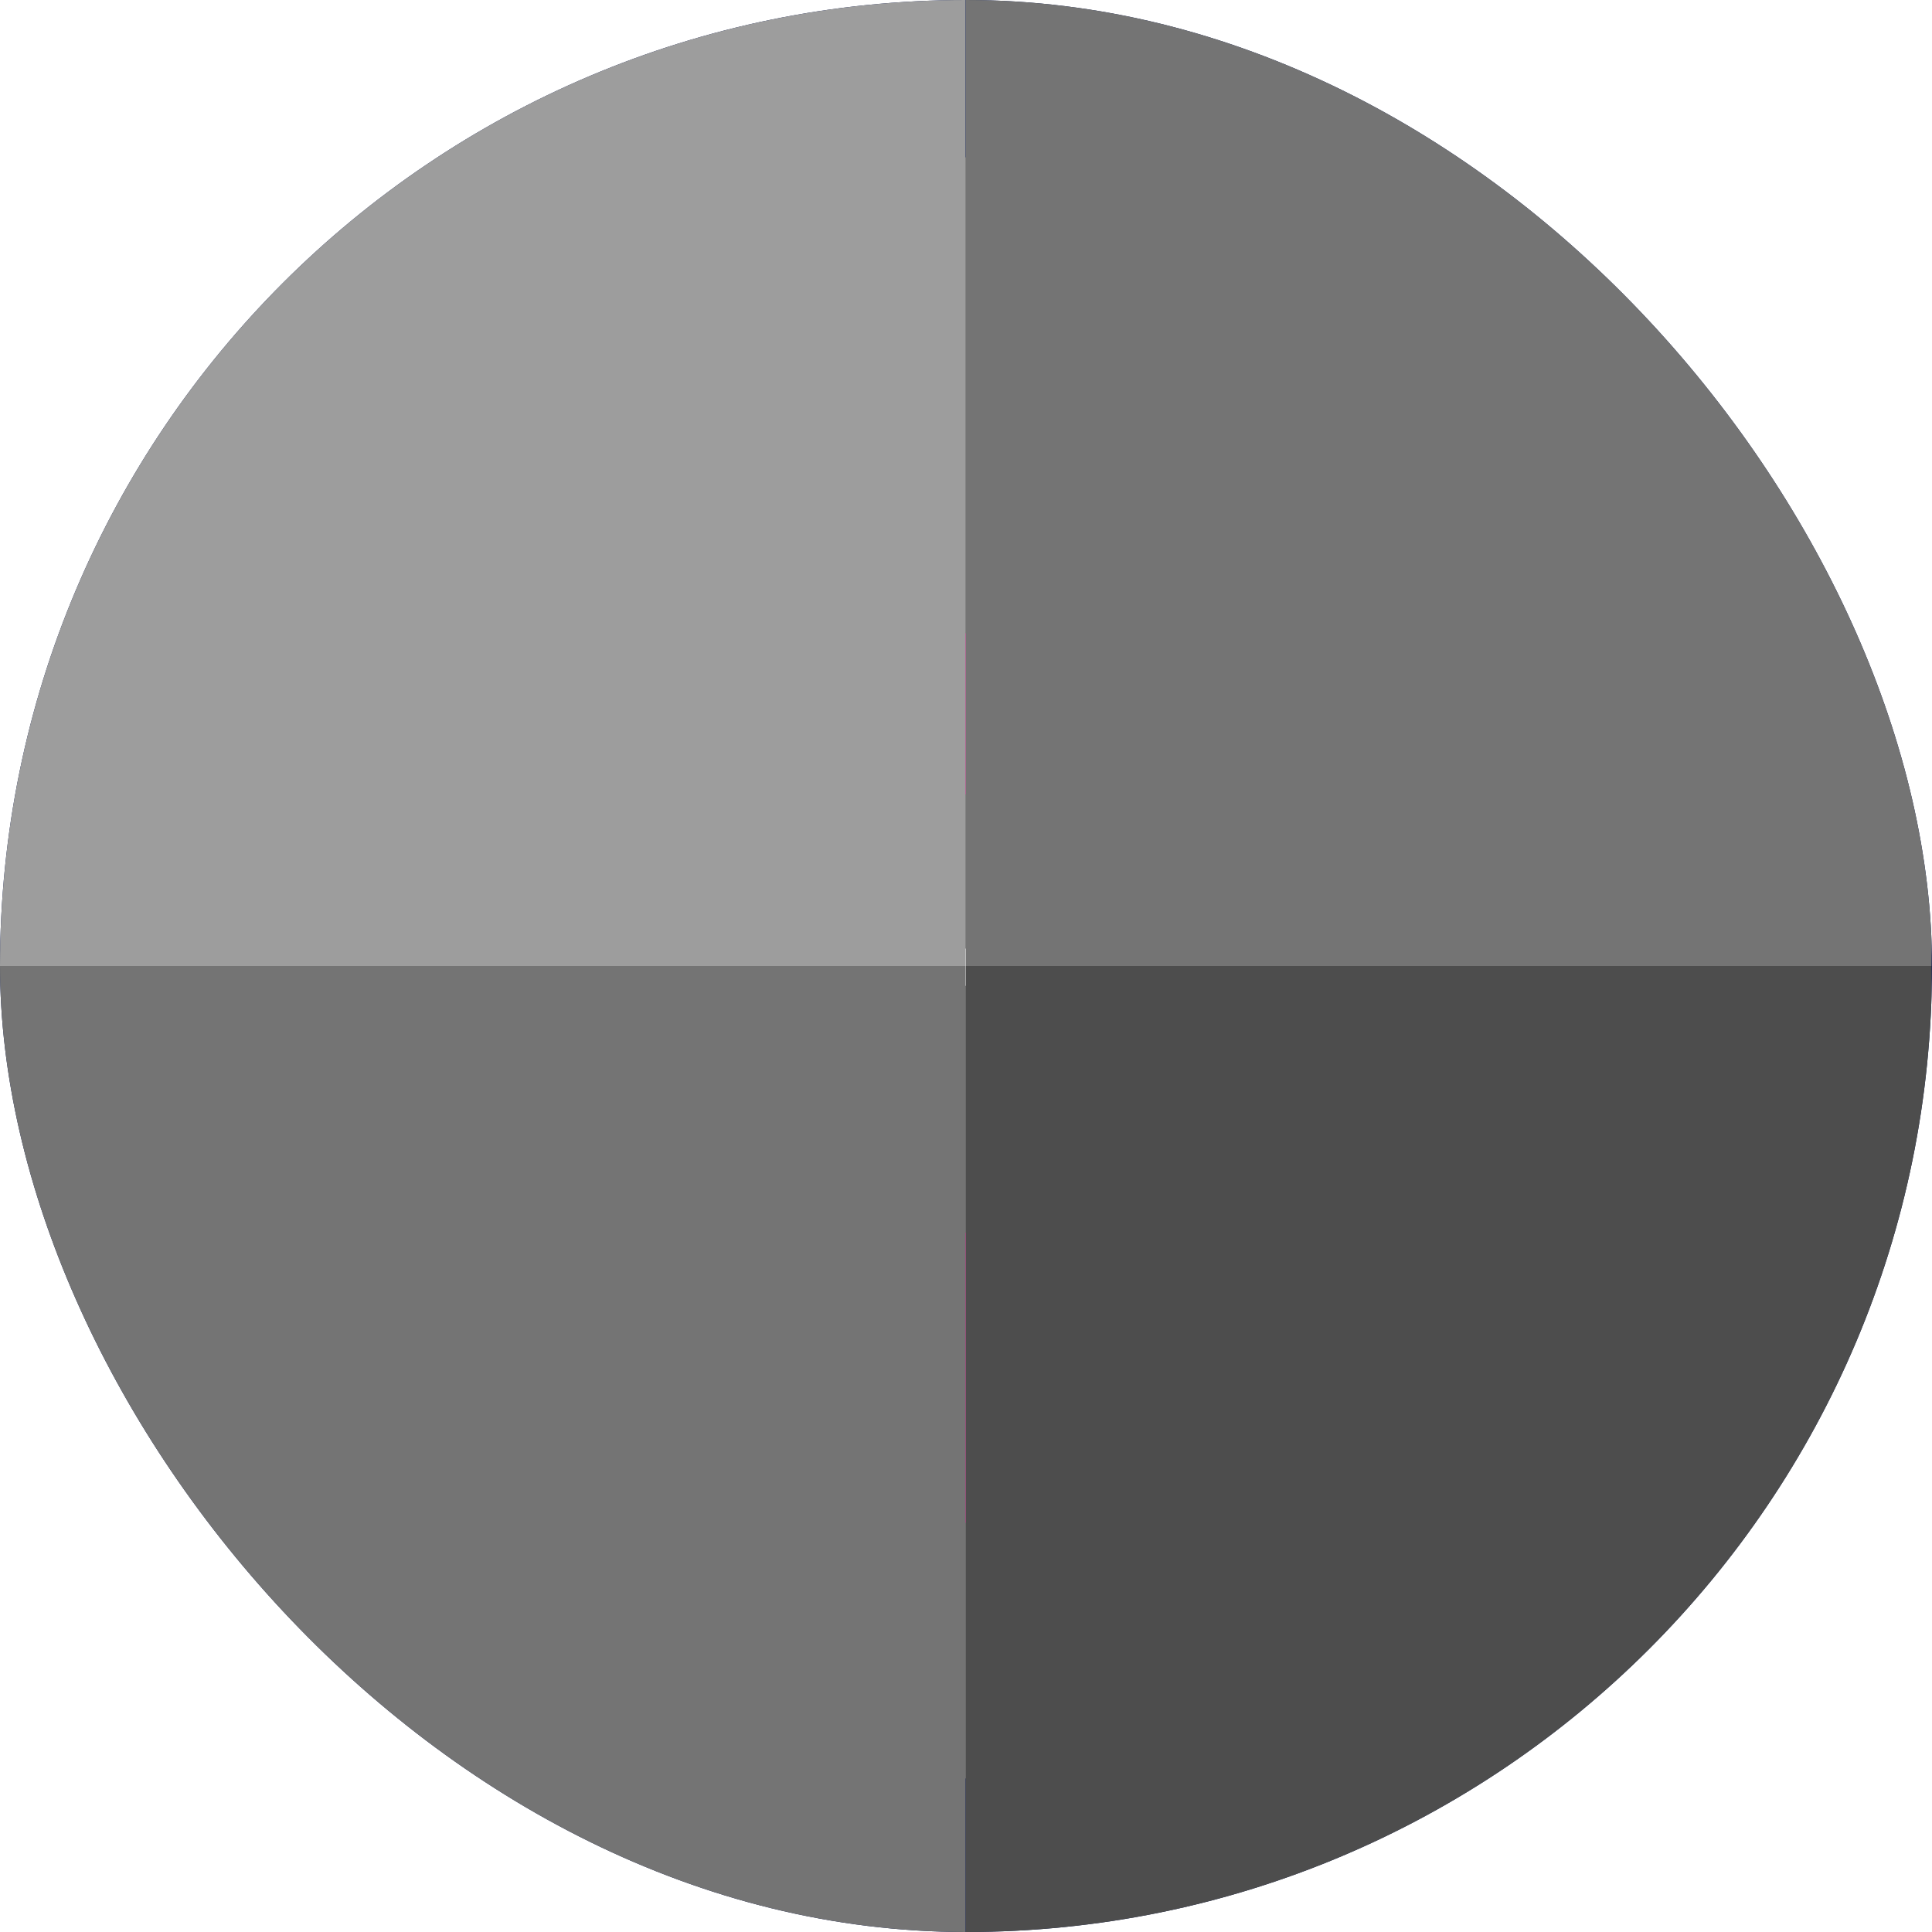 <svg width="1024" height="1024" viewBox="0 0 1024 1024" fill="none" xmlns="http://www.w3.org/2000/svg">
<g clip-path="url(#clip0_1_62749)">
<rect width="1024" height="1024" rx="512" fill="#0E1B4F"/>
<g style="mix-blend-mode:soft-light">
<path d="M223.075 367.333C226.259 364.149 231.421 364.149 234.605 367.333L373.915 506.643C377.099 509.827 377.099 514.99 373.915 518.174L234.605 657.484C231.421 660.668 226.259 660.668 223.075 657.484L83.765 518.174C80.581 514.99 80.581 509.827 83.765 506.643L223.075 367.333Z" fill="#6D6D6D"/>
<path d="M505.826 367.333C509.01 364.149 514.172 364.149 517.356 367.333L656.666 506.643C659.85 509.827 659.85 514.99 656.666 518.174L517.356 657.484C514.172 660.668 509.01 660.668 505.826 657.484L366.516 518.174C363.332 514.99 363.332 509.827 366.516 506.643L505.826 367.333Z" fill="#6D6D6D"/>
<path d="M787.395 367.333C790.579 364.149 795.741 364.149 798.925 367.333L938.235 506.643C941.419 509.827 941.419 514.99 938.235 518.174L798.925 657.484C795.741 660.668 790.579 660.668 787.395 657.484L648.085 518.174C644.901 514.99 644.901 509.827 648.085 506.643L787.395 367.333Z" fill="#6D6D6D"/>
<path d="M505.826 85.765C509.01 82.581 514.172 82.581 517.356 85.765L656.666 225.075C659.85 228.259 659.85 233.421 656.666 236.605L517.356 375.915C514.172 379.099 509.01 379.099 505.826 375.915L366.516 236.605C363.332 233.421 363.332 228.259 366.516 225.075L505.826 85.765Z" fill="#6D6D6D"/>
<path d="M505.826 650.085C509.01 646.901 514.172 646.901 517.356 650.085L656.666 789.395C659.85 792.579 659.85 797.741 656.666 800.925L517.356 940.235C514.172 943.419 509.01 943.419 505.826 940.235L366.516 800.925C363.332 797.741 363.332 792.579 366.516 789.395L505.826 650.085Z" fill="#6D6D6D"/>
</g>
<g filter="url(#filter0_i_1_62749)">
<path fill-rule="evenodd" clip-rule="evenodd" d="M528.896 651.401C528.91 651.703 528.918 652.01 528.918 652.313V686.062C525.178 689.088 523.662 692.95 523.662 697.282C523.662 701.615 525.178 705.661 528.918 708.262V787.735C528.918 797.426 521.472 805.359 512.376 805.359H512.375C503.28 805.359 495.833 797.428 495.833 787.735V708.363C499.64 705.504 501.473 701.433 501.473 696.993C501.473 692.553 499.697 688.542 495.833 685.743V652.313C495.833 652.007 495.841 651.703 495.855 651.401H528.896Z" fill="#D32A8F"/>
<path fill-rule="evenodd" clip-rule="evenodd" d="M364.533 661.63H364.534C373.632 661.63 381.075 669.082 381.075 678.191V701.779C381.075 710.888 373.632 718.34 364.534 718.34H364.533C355.434 718.34 347.99 710.888 347.99 701.779V678.191C347.99 669.082 355.434 661.63 364.533 661.63Z" fill="#8881B4"/>
<path fill-rule="evenodd" clip-rule="evenodd" d="M438.167 656.857H438.744C447.684 656.857 454.998 664.179 454.998 673.129C454.998 682.08 447.684 689.402 438.744 689.402H438.167C429.227 689.402 421.913 682.08 421.913 673.129C421.913 664.179 429.227 656.857 438.167 656.857Z" fill="#B453A2"/>
<path fill-rule="evenodd" clip-rule="evenodd" d="M586.3 651.83H586.301C595.399 651.83 602.843 659.282 602.843 668.391V690.543C602.843 699.651 595.399 707.104 586.301 707.104H586.3C577.202 707.104 569.758 699.651 569.758 690.543V668.391C569.758 659.282 577.202 651.83 586.3 651.83Z" fill="#F43E7B"/>
<path fill-rule="evenodd" clip-rule="evenodd" d="M289.447 649.796H291.773C300.232 649.796 307.152 656.724 307.152 665.193V665.194C307.152 673.662 300.232 680.591 291.773 680.591H289.447C280.988 680.591 274.067 673.662 274.067 665.194V665.193C274.067 656.724 280.988 649.796 289.447 649.796Z" fill="#306FA2"/>
<path fill-rule="evenodd" clip-rule="evenodd" d="M660.219 664.511H660.22C669.318 664.511 676.762 671.962 676.762 681.071V697.344C676.762 706.452 669.318 713.904 660.22 713.904H660.219C651.121 713.904 643.678 706.452 643.678 697.344V681.071C643.678 671.962 651.121 664.511 660.219 664.511Z" fill="#FF6690"/>
<path fill-rule="evenodd" clip-rule="evenodd" d="M732.88 648.492H735.407C743.811 648.492 750.686 655.375 750.686 663.789V663.79C750.686 672.203 743.811 679.086 735.407 679.086H732.88C724.476 679.086 717.601 672.203 717.601 663.79V663.789C717.601 655.375 724.476 648.492 732.88 648.492Z" fill="#FF8D36"/>
<path fill-rule="evenodd" clip-rule="evenodd" d="M438.456 711.127H438.456C447.554 711.127 454.998 718.579 454.998 727.688V749.537C454.998 758.646 447.554 766.098 438.456 766.098H438.456C429.357 766.098 421.913 758.646 421.913 749.537V727.688C421.913 718.579 429.357 711.127 438.456 711.127Z" fill="#B453A2"/>
<path fill-rule="evenodd" clip-rule="evenodd" d="M585.868 729.057H586.732C595.593 729.057 602.843 736.315 602.843 745.186V745.186C602.843 754.057 595.593 761.315 586.732 761.315H585.868C577.007 761.315 569.758 754.057 569.758 745.186V745.186C569.758 736.315 577.007 729.057 585.868 729.057Z" fill="#F43E7B"/>
</g>
<g filter="url(#filter1_i_1_62749)">
<path fill-rule="evenodd" clip-rule="evenodd" d="M512.826 333.405H512.827C521.926 333.405 529.369 340.857 529.369 349.966V402.829C529.369 411.938 521.926 419.39 512.827 419.39H512.826C503.728 419.39 496.284 411.938 496.284 402.829V349.966C496.284 340.857 503.728 333.405 512.826 333.405Z" fill="#D32A8F"/>
<path fill-rule="evenodd" clip-rule="evenodd" d="M364.984 384.347H364.985C374.083 384.347 381.526 391.799 381.526 400.908V413.233C381.526 422.342 374.083 429.794 364.985 429.794H364.984C355.885 429.794 348.441 422.342 348.441 413.233V400.908C348.441 391.799 355.885 384.347 364.984 384.347Z" fill="#8881B4"/>
<path fill-rule="evenodd" clip-rule="evenodd" d="M438.907 313.964H438.908C448.006 313.964 455.449 321.417 455.449 330.525V416.105C455.449 425.214 448.006 432.666 438.908 432.666H438.907C429.808 432.666 422.364 425.214 422.364 416.105V330.525C422.364 321.417 429.808 313.964 438.907 313.964Z" fill="#B453A2"/>
<path fill-rule="evenodd" clip-rule="evenodd" d="M586.751 289.839H586.752C595.85 289.839 603.294 297.292 603.294 306.4V425.674C603.294 434.782 595.85 442.235 586.752 442.235H586.751C577.653 442.235 570.209 434.782 570.209 425.674V306.4C570.209 297.292 577.653 289.839 586.751 289.839Z" fill="#F43E7B"/>
<path fill-rule="evenodd" clip-rule="evenodd" d="M291.061 313.993H291.062C300.16 313.993 307.604 321.445 307.604 330.554V367.051C307.604 376.16 300.16 383.612 291.062 383.612H291.061C281.962 383.612 274.519 376.16 274.519 367.051V330.554C274.519 321.445 281.962 313.993 291.061 313.993Z" fill="#306FA2"/>
<path fill-rule="evenodd" clip-rule="evenodd" d="M660.671 390.142H660.672C669.769 390.142 677.213 397.593 677.213 406.702V410.294C677.213 419.403 669.769 426.854 660.672 426.854H660.671C651.573 426.854 644.129 419.403 644.129 410.294V406.702C644.129 397.593 651.573 390.142 660.671 390.142Z" fill="#FF6690"/>
<path fill-rule="evenodd" clip-rule="evenodd" d="M734.597 380.812H734.597C743.696 380.812 751.139 388.264 751.139 397.373V410.121C751.139 419.23 743.696 426.682 734.597 426.682H734.597C725.498 426.682 718.054 419.23 718.054 410.121V397.373C718.054 388.264 725.498 380.812 734.597 380.812Z" fill="#FF8D36"/>
<path fill-rule="evenodd" clip-rule="evenodd" d="M364.984 271.406H364.985C374.083 271.406 381.526 278.858 381.526 287.967V351.873C381.526 360.982 374.083 368.434 364.985 368.434H364.984C355.885 368.434 348.441 360.982 348.441 351.873V287.967C348.441 278.858 355.885 271.406 364.984 271.406Z" fill="#8881B4"/>
<path fill-rule="evenodd" clip-rule="evenodd" d="M657.791 342.311H663.551C671.065 342.311 677.213 349.261 677.213 357.755V357.755C677.213 366.249 671.065 373.199 663.551 373.199H657.791C650.277 373.199 644.129 366.249 644.129 357.755V357.755C644.129 349.261 650.277 342.311 657.791 342.311Z" fill="#FF6690"/>
<path fill-rule="evenodd" clip-rule="evenodd" d="M660.671 267H660.672C669.769 267 677.213 274.452 677.213 283.56V308.299C677.213 317.407 669.769 324.858 660.672 324.858H660.671C651.573 324.858 644.129 317.407 644.129 308.299V283.56C644.129 274.452 651.573 267 660.671 267Z" fill="#FF6690"/>
<path fill-rule="evenodd" clip-rule="evenodd" d="M734.597 288.691H734.597C743.696 288.691 751.139 296.143 751.139 305.252V337.623C751.139 346.732 743.696 354.184 734.597 354.184H734.597C725.498 354.184 718.054 346.732 718.054 337.623V305.252C718.054 296.143 725.498 288.691 734.597 288.691Z" fill="#FF8D36"/>
</g>
<g filter="url(#filter2_i_1_62749)">
<path d="M226.499 592.158V597.952H236.236C237.092 597.952 237.779 598.191 238.296 598.669C238.834 599.146 239.103 599.764 239.103 600.52C239.103 601.277 238.834 601.894 238.296 602.372C237.759 602.85 237.072 603.089 236.236 603.089H226.499V619.246C226.499 619.943 226.728 620.53 227.186 621.008C227.664 621.466 228.251 621.695 228.948 621.695H234.025C234.563 621.695 235.041 621.546 235.459 621.247C235.877 620.929 236.196 620.481 236.415 619.903C236.435 619.844 236.484 619.704 236.564 619.485C237.022 618.071 237.848 617.365 239.043 617.365C239.74 617.365 240.327 617.614 240.805 618.111C241.303 618.589 241.552 619.147 241.552 619.784C241.552 621.556 240.795 623.169 239.282 624.622C237.769 626.095 235.997 626.832 233.966 626.832H228.948C226.838 626.832 225.036 626.076 223.543 624.562C222.049 623.069 221.303 621.277 221.303 619.186V603.089H219.152C218.276 603.089 217.579 602.86 217.062 602.402C216.544 601.924 216.285 601.297 216.285 600.52C216.285 599.784 216.554 599.176 217.092 598.699C217.629 598.201 218.316 597.952 219.152 597.952H221.303V592.158C221.303 591.282 221.532 590.595 221.99 590.097C222.467 589.599 223.095 589.35 223.871 589.35C224.628 589.35 225.255 589.609 225.753 590.127C226.25 590.645 226.499 591.322 226.499 592.158Z" fill="#9F34E1"/>
<path d="M263.951 603.029C263.692 603.029 263.423 603.089 263.145 603.208C262.886 603.308 262.617 603.457 262.338 603.656L260.158 605.478C259.879 605.697 259.65 605.986 259.471 606.344C259.312 606.683 259.232 607.031 259.232 607.389V610.854H274.285V607.389C274.285 607.031 274.195 606.683 274.016 606.344C273.857 605.986 273.647 605.707 273.389 605.508L271.149 603.656C270.89 603.457 270.621 603.308 270.342 603.208C270.084 603.089 269.825 603.029 269.566 603.029H263.951ZM263.891 597.952H269.566C270.422 597.952 271.268 598.111 272.104 598.43C272.961 598.728 273.747 599.166 274.464 599.744L276.674 601.506C277.51 602.203 278.177 603.079 278.675 604.134C279.173 605.189 279.422 606.274 279.422 607.389V613.512C279.422 614.249 279.153 614.866 278.615 615.364C278.078 615.842 277.391 616.08 276.554 616.08H259.232V617.424C259.232 617.783 259.312 618.131 259.471 618.47C259.65 618.808 259.879 619.087 260.158 619.306L262.338 621.158C262.577 621.337 262.816 621.476 263.055 621.576C263.314 621.655 263.613 621.695 263.951 621.695H276.554C277.411 621.695 278.098 621.934 278.615 622.412C279.153 622.89 279.422 623.507 279.422 624.264C279.422 625.02 279.153 625.638 278.615 626.115C278.078 626.593 277.391 626.832 276.554 626.832H263.891C263.035 626.832 262.199 626.683 261.383 626.384C260.566 626.086 259.79 625.647 259.053 625.07L256.843 623.218C255.987 622.522 255.31 621.655 254.812 620.62C254.334 619.585 254.095 618.519 254.095 617.424V607.389C254.095 606.274 254.334 605.189 254.812 604.134C255.31 603.079 255.987 602.203 256.843 601.506L259.053 599.744C259.79 599.146 260.566 598.699 261.383 598.4C262.199 598.101 263.035 597.952 263.891 597.952Z" fill="#9F34E1"/>
<path d="M304.121 597.952H314.365C315.201 597.952 315.888 598.201 316.425 598.699C316.963 599.176 317.232 599.784 317.232 600.52C317.232 601.297 316.973 601.914 316.455 602.372C315.957 602.81 315.261 603.029 314.365 603.029H304.121C303.822 603.029 303.533 603.099 303.255 603.238C302.976 603.358 302.677 603.557 302.359 603.835L297.789 607.808C297.57 607.987 297.391 608.236 297.251 608.554C297.112 608.873 297.042 609.191 297.042 609.51V615.214C297.042 615.553 297.112 615.891 297.251 616.23C297.391 616.548 297.56 616.797 297.759 616.976L302.388 620.978C302.747 621.257 303.055 621.446 303.314 621.546C303.573 621.645 303.842 621.695 304.121 621.695H314.365C315.221 621.695 315.908 621.934 316.425 622.412C316.963 622.89 317.232 623.507 317.232 624.264C317.232 625.02 316.963 625.638 316.425 626.115C315.888 626.593 315.201 626.832 314.365 626.832H304.121C303.264 626.832 302.378 626.663 301.463 626.324C300.567 626.006 299.81 625.588 299.193 625.07L294.593 621.008C293.717 620.232 293.05 619.346 292.592 618.35C292.134 617.355 291.905 616.309 291.905 615.214V609.57C291.905 608.495 292.134 607.459 292.592 606.464C293.05 605.448 293.717 604.552 294.593 603.776L299.193 599.744C299.81 599.206 300.567 598.778 301.463 598.46C302.378 598.121 303.264 597.952 304.121 597.952Z" fill="#9F34E1"/>
<path d="M334.853 590.067V602.193L338.586 599.744C338.665 599.684 338.765 599.614 338.884 599.535C340.437 598.479 341.971 597.952 343.484 597.952H346.709C348.8 597.952 350.572 598.669 352.025 600.102C353.499 601.536 354.275 603.348 354.355 605.538L354.982 623.905V624.025C354.982 624.821 354.743 625.488 354.265 626.026C353.788 626.563 353.21 626.832 352.533 626.832C351.757 626.832 351.12 626.583 350.622 626.086C350.144 625.588 349.885 624.921 349.845 624.084L349.218 605.538C349.178 604.821 348.919 604.234 348.442 603.776C347.984 603.318 347.406 603.089 346.709 603.089H343.424C343.125 603.089 342.847 603.139 342.588 603.238C342.349 603.338 342.01 603.537 341.572 603.835L334.853 608.375V623.965C334.853 624.821 334.614 625.508 334.136 626.026C333.658 626.563 333.041 626.832 332.284 626.832C331.528 626.832 330.91 626.563 330.432 626.026C329.955 625.488 329.716 624.801 329.716 623.965V590.067C329.716 589.191 329.945 588.494 330.403 587.977C330.88 587.459 331.508 587.2 332.284 587.2C333.021 587.2 333.628 587.469 334.106 588.007C334.604 588.544 334.853 589.231 334.853 590.067Z" fill="#9F34E1"/>
<path d="M372.663 600.849V602.432L375.649 600.401L375.829 600.281C378.019 598.728 380.079 597.952 382.011 597.952H384.34C386.949 597.952 388.9 598.738 390.194 600.311C391.488 601.884 392.185 604.293 392.285 607.539L392.852 623.965V624.084C392.852 624.881 392.603 625.538 392.105 626.056C391.628 626.573 391.02 626.832 390.284 626.832C389.527 626.832 388.92 626.573 388.462 626.056C388.004 625.558 387.755 624.861 387.715 623.965L387.088 607.36C387.028 605.926 386.73 604.871 386.192 604.194C385.674 603.497 384.898 603.149 383.862 603.149H382.19C381.274 603.149 380.139 603.587 378.785 604.463L378.606 604.582L372.663 608.495V623.965C372.663 624.821 372.424 625.508 371.946 626.026C371.468 626.563 370.851 626.832 370.094 626.832C369.338 626.832 368.72 626.563 368.243 626.026C367.765 625.488 367.526 624.801 367.526 623.965V600.849C367.526 599.973 367.755 599.276 368.213 598.758C368.691 598.221 369.318 597.952 370.094 597.952C370.831 597.952 371.438 598.221 371.916 598.758C372.414 599.296 372.663 599.993 372.663 600.849Z" fill="#9F34E1"/>
<path d="M415.192 603.029C414.933 603.029 414.664 603.089 414.385 603.208C414.126 603.308 413.858 603.457 413.579 603.656L411.399 605.478C411.12 605.697 410.891 605.986 410.712 606.344C410.553 606.683 410.473 607.031 410.473 607.389V617.424C410.473 617.783 410.553 618.131 410.712 618.47C410.891 618.808 411.12 619.087 411.399 619.306L413.609 621.158C413.848 621.337 414.097 621.476 414.355 621.576C414.634 621.655 414.913 621.695 415.192 621.695H420.807C421.085 621.695 421.364 621.645 421.643 621.546C421.921 621.446 422.18 621.307 422.419 621.128L424.599 619.306C424.858 619.107 425.077 618.828 425.257 618.47C425.436 618.111 425.525 617.763 425.525 617.424V607.389C425.525 607.031 425.436 606.683 425.257 606.344C425.097 605.986 424.888 605.707 424.629 605.508L422.389 603.656C422.131 603.457 421.862 603.308 421.583 603.208C421.324 603.089 421.065 603.029 420.807 603.029H415.192ZM415.132 597.952H420.807C421.663 597.952 422.509 598.111 423.345 598.43C424.201 598.728 424.988 599.166 425.704 599.744L427.915 601.506C428.751 602.203 429.418 603.079 429.916 604.134C430.413 605.189 430.662 606.274 430.662 607.389V617.424C430.662 618.519 430.413 619.585 429.916 620.62C429.438 621.655 428.771 622.522 427.915 623.218L425.704 625.07C424.988 625.628 424.201 626.056 423.345 626.354C422.509 626.673 421.663 626.832 420.807 626.832H415.132C414.276 626.832 413.44 626.683 412.623 626.384C411.807 626.086 411.03 625.647 410.294 625.07L408.084 623.218C407.227 622.522 406.551 621.655 406.053 620.62C405.575 619.585 405.336 618.519 405.336 617.424V607.389C405.336 606.274 405.575 605.189 406.053 604.134C406.551 603.079 407.227 602.203 408.084 601.506L410.294 599.744C411.03 599.146 411.807 598.699 412.623 598.4C413.44 598.101 414.276 597.952 415.132 597.952Z" fill="#9F34E1"/>
<path d="M448.522 587.2H455.511C456.367 587.2 457.054 587.439 457.571 587.917C458.109 588.395 458.378 589.012 458.378 589.769V621.695H463.097C463.933 621.695 464.61 621.934 465.127 622.412C465.645 622.87 465.904 623.487 465.904 624.264C465.904 625.02 465.635 625.638 465.098 626.115C464.58 626.593 463.913 626.832 463.097 626.832H448.522C447.666 626.832 446.969 626.593 446.431 626.115C445.914 625.638 445.655 625.02 445.655 624.264C445.655 623.507 445.924 622.89 446.461 622.412C446.999 621.934 447.686 621.695 448.522 621.695H453.181V592.337H448.522C447.646 592.337 446.949 592.108 446.431 591.65C445.914 591.172 445.655 590.545 445.655 589.769C445.655 589.012 445.924 588.395 446.461 587.917C446.999 587.439 447.686 587.2 448.522 587.2Z" fill="#9F34E1"/>
<path d="M490.812 603.029C490.553 603.029 490.284 603.089 490.006 603.208C489.747 603.308 489.478 603.457 489.199 603.656L487.019 605.478C486.74 605.697 486.511 605.986 486.332 606.344C486.173 606.683 486.093 607.031 486.093 607.389V617.424C486.093 617.783 486.173 618.131 486.332 618.47C486.511 618.808 486.74 619.087 487.019 619.306L489.229 621.158C489.468 621.337 489.717 621.476 489.976 621.576C490.255 621.655 490.533 621.695 490.812 621.695H496.427C496.706 621.695 496.984 621.645 497.263 621.546C497.542 621.446 497.801 621.307 498.04 621.128L500.22 619.306C500.479 619.107 500.698 618.828 500.877 618.47C501.056 618.111 501.146 617.763 501.146 617.424V607.389C501.146 607.031 501.056 606.683 500.877 606.344C500.718 605.986 500.508 605.707 500.25 605.508L498.01 603.656C497.751 603.457 497.482 603.308 497.203 603.208C496.944 603.089 496.686 603.029 496.427 603.029H490.812ZM490.752 597.952H496.427C497.283 597.952 498.129 598.111 498.965 598.43C499.822 598.728 500.608 599.166 501.325 599.744L503.535 601.506C504.371 602.203 505.038 603.079 505.536 604.134C506.034 605.189 506.283 606.274 506.283 607.389V617.424C506.283 618.519 506.034 619.585 505.536 620.62C505.058 621.655 504.391 622.522 503.535 623.218L501.325 625.07C500.608 625.628 499.822 626.056 498.965 626.354C498.129 626.673 497.283 626.832 496.427 626.832H490.752C489.896 626.832 489.06 626.683 488.244 626.384C487.427 626.086 486.651 625.647 485.914 625.07L483.704 623.218C482.848 622.522 482.171 621.655 481.673 620.62C481.195 619.585 480.956 618.519 480.956 617.424V607.389C480.956 606.274 481.195 605.189 481.673 604.134C482.171 603.079 482.848 602.203 483.704 601.506L485.914 599.744C486.651 599.146 487.427 598.699 488.244 598.4C489.06 598.101 489.896 597.952 490.752 597.952Z" fill="#9F34E1"/>
<path d="M538.896 600.789C538.896 599.933 539.125 599.246 539.583 598.728C540.061 598.211 540.688 597.952 541.465 597.952C542.221 597.952 542.848 598.221 543.346 598.758C543.844 599.276 544.093 599.953 544.093 600.789V628.176C544.093 629.271 543.844 630.336 543.346 631.372C542.868 632.407 542.201 633.283 541.345 634L539.075 635.822C538.339 636.399 537.562 636.837 536.746 637.136C535.929 637.435 535.093 637.584 534.237 637.584H524.202C523.366 637.584 522.679 637.345 522.141 636.867C521.604 636.389 521.335 635.772 521.335 635.015C521.335 634.259 521.594 633.642 522.111 633.164C522.649 632.686 523.346 632.447 524.202 632.447H534.177C534.556 632.447 534.864 632.407 535.103 632.327C535.342 632.248 535.581 632.108 535.82 631.909L538.06 630.058C538.299 629.859 538.488 629.59 538.627 629.251C538.787 628.933 538.876 628.574 538.896 628.176V623.398L536.985 625.07C536.348 625.628 535.591 626.056 534.715 626.354C533.859 626.673 532.983 626.832 532.087 626.832H528.115C527.219 626.832 526.362 626.683 525.546 626.384C524.75 626.105 523.973 625.667 523.216 625.07L521.454 623.726C520.678 623.109 520.021 622.263 519.483 621.188C518.966 620.112 518.707 619.077 518.707 618.081V606.882C518.707 605.807 518.956 604.731 519.453 603.656C519.971 602.581 520.638 601.725 521.454 601.088L523.216 599.744C523.973 599.146 524.75 598.699 525.546 598.4C526.362 598.101 527.219 597.952 528.115 597.952H532.087C532.983 597.952 533.859 598.111 534.715 598.43C535.591 598.748 536.348 599.186 536.985 599.744L538.896 601.386V600.789ZM538.956 615.692V609.152C538.956 608.813 538.876 608.475 538.717 608.136C538.577 607.798 538.408 607.549 538.209 607.389L533.879 603.835C533.58 603.597 533.271 603.417 532.953 603.298C532.654 603.158 532.365 603.089 532.087 603.089H528.115C527.796 603.089 527.497 603.149 527.219 603.268C526.94 603.368 526.651 603.557 526.352 603.835L524.65 605.179C524.431 605.359 524.252 605.617 524.112 605.956C523.973 606.274 523.903 606.603 523.903 606.941V617.902C523.903 618.221 523.973 618.549 524.112 618.888C524.252 619.206 524.431 619.445 524.65 619.605L526.323 620.949L526.412 621.008C526.99 621.466 527.557 621.695 528.115 621.695H532.087C532.425 621.695 532.734 621.635 533.012 621.516C533.291 621.397 533.58 621.207 533.879 620.949L538.209 617.484C538.408 617.305 538.577 617.046 538.717 616.708C538.876 616.369 538.956 616.031 538.956 615.692Z" fill="#9F34E1"/>
<path d="M561.952 597.952H568.941C569.797 597.952 570.484 598.191 571.002 598.669C571.539 599.146 571.808 599.764 571.808 600.52V621.695H576.527C577.363 621.695 578.04 621.934 578.558 622.412C579.076 622.87 579.334 623.487 579.334 624.264C579.334 625.02 579.066 625.638 578.528 626.115C578.01 626.593 577.343 626.832 576.527 626.832H561.952C561.096 626.832 560.399 626.593 559.862 626.115C559.344 625.638 559.085 625.02 559.085 624.264C559.085 623.507 559.354 622.89 559.892 622.412C560.429 621.934 561.116 621.695 561.952 621.695H566.612V603.089H561.952C561.076 603.089 560.38 602.86 559.862 602.402C559.344 601.924 559.085 601.297 559.085 600.52C559.085 599.784 559.354 599.176 559.892 598.699C560.429 598.201 561.116 597.952 561.952 597.952ZM566.97 585.05H569.479C570.056 585.05 570.584 585.309 571.062 585.826C571.559 586.344 571.808 586.941 571.808 587.618V589.769C571.808 590.505 571.539 591.123 571.002 591.62C570.464 592.098 569.777 592.337 568.941 592.337H566.97C566.094 592.337 565.397 592.108 564.879 591.65C564.362 591.172 564.103 590.545 564.103 589.769V587.618C564.103 586.862 564.362 586.244 564.879 585.767C565.417 585.289 566.114 585.05 566.97 585.05Z" fill="#9F34E1"/>
<path d="M604.243 603.029C603.984 603.029 603.715 603.089 603.436 603.208C603.177 603.308 602.909 603.457 602.63 603.656L600.45 605.478C600.171 605.697 599.942 605.986 599.763 606.344C599.603 606.683 599.524 607.031 599.524 607.389V610.854H614.576V607.389C614.576 607.031 614.486 606.683 614.307 606.344C614.148 605.986 613.939 605.707 613.68 605.508L611.44 603.656C611.181 603.457 610.913 603.308 610.634 603.208C610.375 603.089 610.116 603.029 609.857 603.029H604.243ZM604.183 597.952H609.857C610.713 597.952 611.56 598.111 612.396 598.43C613.252 598.728 614.039 599.166 614.755 599.744L616.965 601.506C617.802 602.203 618.469 603.079 618.966 604.134C619.464 605.189 619.713 606.274 619.713 607.389V613.512C619.713 614.249 619.444 614.866 618.907 615.364C618.369 615.842 617.682 616.08 616.846 616.08H599.524V617.424C599.524 617.783 599.603 618.131 599.763 618.47C599.942 618.808 600.171 619.087 600.45 619.306L602.63 621.158C602.869 621.337 603.108 621.476 603.347 621.576C603.605 621.655 603.904 621.695 604.243 621.695H616.846C617.702 621.695 618.389 621.934 618.907 622.412C619.444 622.89 619.713 623.507 619.713 624.264C619.713 625.02 619.444 625.638 618.907 626.115C618.369 626.593 617.682 626.832 616.846 626.832H604.183C603.327 626.832 602.49 626.683 601.674 626.384C600.858 626.086 600.081 625.647 599.345 625.07L597.134 623.218C596.278 622.522 595.601 621.655 595.104 620.62C594.626 619.585 594.387 618.519 594.387 617.424V607.389C594.387 606.274 594.626 605.189 595.104 604.134C595.601 603.079 596.278 602.203 597.134 601.506L599.345 599.744C600.081 599.146 600.858 598.699 601.674 598.4C602.49 598.101 603.327 597.952 604.183 597.952Z" fill="#9F34E1"/>
<path d="M639.365 597.952H650.236C651.908 597.952 653.432 598.47 654.805 599.505C656.199 600.54 656.896 601.595 656.896 602.671C656.896 603.387 656.637 603.995 656.12 604.492C655.622 604.99 655.024 605.239 654.328 605.239C653.69 605.239 653.004 604.881 652.267 604.164C651.55 603.447 650.853 603.089 650.176 603.089H639.365C638.927 603.089 638.568 603.238 638.29 603.537C638.011 603.816 637.871 604.204 637.871 604.702C637.871 604.921 637.961 605.15 638.14 605.388C638.319 605.627 638.538 605.807 638.797 605.926L652.685 611.839C654.158 612.497 655.323 613.472 656.179 614.766C657.035 616.041 657.463 617.474 657.463 619.067C657.463 621.197 656.697 623.019 655.164 624.532C653.631 626.066 651.809 626.832 649.698 626.832H639.604C637.812 626.832 636.129 626.305 634.556 625.249C632.983 624.214 632.197 623.169 632.197 622.113C632.197 621.436 632.436 620.839 632.914 620.321C633.412 619.804 634.009 619.545 634.706 619.545C635.263 619.545 636.02 619.903 636.975 620.62C637.931 621.337 638.807 621.695 639.604 621.695H649.698C650.395 621.695 651.003 621.436 651.52 620.919C652.058 620.401 652.327 619.784 652.327 619.067C652.327 618.529 652.177 618.042 651.879 617.604C651.58 617.146 651.172 616.817 650.654 616.618L636.856 610.615C635.582 610.077 634.576 609.261 633.84 608.166C633.103 607.071 632.735 605.876 632.735 604.582C632.735 602.75 633.382 601.187 634.676 599.893C635.97 598.599 637.533 597.952 639.365 597.952Z" fill="#9F34E1"/>
<path d="M707.106 608.263V626.26H702.475V608.213C702.475 605.176 701.858 603.015 700.623 601.73C699.405 600.445 697.261 599.803 694.19 599.803H684.804V595.547H694.24C697.311 595.547 699.789 595.981 701.674 596.849C703.56 597.7 704.937 599.06 705.804 600.929C706.672 602.781 707.106 605.226 707.106 608.263Z" fill="#65C5D1"/>
<path d="M720.172 595.547V611.692H715.566V595.547H720.172Z" fill="#65C5D1"/>
<path d="M751.911 623.156C750.759 623.924 749.324 624.549 747.605 625.033C745.903 625.517 743.767 625.876 741.197 626.11C738.628 626.343 735.449 626.477 731.661 626.51L725.804 595.547H730.585L733.663 611.342L735.491 610.991C736.492 610.758 737.318 610.457 737.969 610.09C738.619 609.706 739.137 609.172 739.52 608.488C739.837 607.954 740.079 607.295 740.246 606.511C740.413 605.726 740.538 604.792 740.622 603.707L741.248 595.547H746.003L745.227 603.757C745.111 605.142 744.969 606.344 744.802 607.362C744.635 608.363 744.435 609.172 744.201 609.79C743.784 611.041 743.158 612.009 742.324 612.693C741.489 613.361 740.104 613.953 738.169 614.47L734.414 615.347L735.641 621.804H736.241C739.596 621.804 742.282 621.612 744.301 621.229C746.32 620.828 747.914 620.211 749.082 619.376C749.866 618.809 750.526 618.108 751.06 617.274C751.593 616.44 752.044 615.338 752.411 613.97C752.778 612.601 753.087 610.841 753.337 608.688L754.914 595.547H759.745L758.143 608.513C757.809 611.417 757.376 613.811 756.842 615.697C756.308 617.566 755.64 619.084 754.839 620.252C754.055 621.404 753.079 622.372 751.911 623.156Z" fill="#65C5D1"/>
<path d="M762.999 622.205C767.621 622.205 771.242 621.779 773.862 620.928L764.576 595.547H769.657L777.867 618.976C779.436 617.858 780.696 616.364 781.647 614.495C782.615 612.61 783.315 610.14 783.749 607.086C784.2 604.033 784.425 600.186 784.425 595.547H789.256C789.256 603.257 788.438 609.297 786.803 613.669C785.702 616.573 784.158 618.976 782.172 620.878C780.187 622.764 777.625 624.216 774.488 625.234C771.368 626.235 767.538 626.852 762.999 627.086V622.205Z" fill="#65C5D1"/>
</g>
<g filter="url(#filter3_i_1_62749)">
<path fill-rule="evenodd" clip-rule="evenodd" d="M198.026 426.888C196.678 429.221 191.826 442.418 191.114 445.474C192.422 444.598 193.354 443.387 194.32 442.132L194.32 442.132C195.593 440.478 196.925 438.747 199.254 437.604C201.388 436.556 204.247 435.864 206.936 435.213L206.936 435.213L206.936 435.213L206.937 435.213L206.937 435.213L206.937 435.213L206.937 435.213C208.401 434.858 209.814 434.516 211.032 434.135C211.323 434.045 211.698 433.923 212.136 433.782L212.138 433.781C215.131 432.814 221.048 430.901 222.856 431.311C223.621 431.484 227.659 434.643 230.063 436.525C230.765 437.074 231.329 437.515 231.63 437.74C233.41 439.069 234.626 440.114 235.541 440.901C236.773 441.959 237.46 442.549 238.243 442.735C239.231 442.969 240.372 442.559 242.954 441.63C245.038 440.881 248.06 439.794 252.699 438.436L253.033 438.338C258.663 436.688 260.494 436.151 263.161 440.515C264.724 443.075 267.456 447.992 268.113 450.811L255.049 462.905C252.817 464.349 238.949 468.108 236.094 468.345C237.563 470.352 244.443 474.585 246.767 475.207C246.081 476.504 245.374 477.652 244.727 478.703C243.41 480.844 242.34 482.583 242.192 484.355L246.709 485.812C245.889 487.193 245.143 488.603 244.472 490.043C244.168 489.947 243.884 489.861 243.621 489.788C242.507 489.478 241.401 489.167 240.3 488.857L240.3 488.857C235.596 487.534 230.988 486.238 226.183 485.118C227.28 486.757 230.545 489.634 233.909 492.599L233.909 492.599C236.662 495.025 239.482 497.51 241.235 499.423C241.022 500.335 240.835 501.258 240.673 502.19C239.281 502.426 237.835 502.752 236.376 503.08L236.375 503.08C235.372 503.306 234.363 503.533 233.362 503.733L206.171 509.324C198.113 510.921 197.628 511.202 194.889 512.784C193.827 513.398 192.424 514.209 190.107 515.369C189.087 515.879 188.19 516.366 187.365 516.814L187.365 516.814C183.182 519.085 180.843 520.355 173.58 518.663C174.145 520.782 174.5 521.027 175.66 521.83L175.66 521.83C175.927 522.014 176.237 522.229 176.602 522.503C177.361 523.072 177.871 523.484 178.444 523.946L178.444 523.946C178.883 524.3 179.359 524.684 180.011 525.191C181.187 526.105 182.004 526.858 182.741 527.538C184.018 528.715 185.056 529.672 187.302 530.86C188.217 526.935 189.957 521.591 193.791 520.577L201.787 519.425C202.284 521.558 203.653 523.919 204.987 526.218C205.921 527.829 206.838 529.41 207.424 530.86C210.402 538.227 210.567 545.75 208.279 553.763L204.007 565.93C205.983 564.606 212.668 559.11 214.186 556.947C214.551 556.427 214.909 555.937 215.258 555.459L215.259 555.457L215.261 555.454L215.262 555.453C216.666 553.533 217.933 551.798 218.958 549.064V539.239C220.436 540.228 222.537 542.858 224.266 545.022L224.267 545.022C224.997 545.936 225.661 546.766 226.183 547.355C229.382 550.96 230.614 552.842 231.714 554.524C232.816 556.208 233.787 557.692 236.472 560.505C241.858 566.151 254.14 569.596 258.688 570.055L274.182 572.059C281.597 572.141 283.901 572.381 286.024 572.603C288.16 572.826 290.113 573.029 296.906 573.034C296.905 573.034 296.904 573.034 296.904 573.034C296.904 573.035 296.952 573.037 297.045 573.041C298.424 573.101 309.693 573.586 319.348 577.258L315.136 573.034C314.266 572.761 313.083 572.146 311.913 571.539L311.913 571.539C310.694 570.906 309.49 570.28 308.668 570.055C307.451 569.722 305.16 568.854 302.865 567.984L302.864 567.984L302.864 567.983C300.628 567.136 298.387 566.287 297.133 565.93L289.604 563.198C292.187 563.476 294.836 563.615 297.552 563.615C308.492 563.615 318.329 561.359 327.06 556.847C335.792 552.335 342.667 546.119 347.686 538.198C352.704 530.278 355.213 521.373 355.213 511.485C355.213 501.597 352.704 492.692 347.686 484.772C342.667 476.851 335.792 470.635 327.06 466.123C326.034 465.592 324.992 465.093 323.936 464.625C330.932 460.819 341.524 454.873 342.825 453.097C340.681 451.963 338.586 451.037 336.447 450.093C334.638 449.294 332.798 448.481 330.871 447.517L294.796 430.989L310.378 426.888H338.571C310.378 414.98 285.176 412.692 280.311 412.692C281.394 408.635 285.492 407.929 295.139 406.266C297.127 405.923 299.351 405.54 301.832 405.078L268.113 401.257C258.181 401.2 241.636 403.77 236.517 407.78C236.331 407.926 236.049 408.153 235.694 408.439L235.692 408.441L235.691 408.442L235.687 408.444L235.687 408.445C233.038 410.58 226.383 415.943 225.42 414.98C224.522 414.081 225.282 413.663 225.711 413.426C225.823 413.365 225.913 413.315 225.944 413.273C226.148 413 226.371 412.693 226.616 412.356C229.028 409.033 233.508 402.86 242.192 398.694C227.806 402.041 225.057 403.386 219.415 406.147L219.053 406.325C218.318 406.684 217.529 407.051 216.724 407.424L216.724 407.424C214.868 408.286 212.933 409.184 211.409 410.116C210.326 411.437 209.037 412.945 207.681 414.531L207.681 414.531C204.044 418.783 199.926 423.598 198.026 426.888ZM296.906 573.034C296.918 573.033 296.975 573.033 297.082 573.034L297.133 573.034L296.906 573.034ZM183.488 463.627C181.628 466.404 178.701 468.452 175.744 470.522C172.724 472.634 169.674 474.769 167.695 477.724C169.886 487.127 171.897 488.255 177.783 491.555C178.729 492.086 179.776 492.673 180.939 493.359C184.783 495.627 186.089 496.784 187.774 499.083C186.447 498.774 184.601 498.057 182.47 497.228L182.47 497.228C178.471 495.674 173.468 493.73 169.003 493.359C168.946 493.603 168.896 493.824 168.851 494.023L168.85 494.025L168.85 494.025L168.85 494.026C168.617 495.049 168.509 495.524 168.251 495.896C168.027 496.218 167.691 496.462 167.064 496.917C166.957 496.995 166.841 497.079 166.716 497.17C166.716 494.702 166.937 493.139 167.123 491.826C167.462 489.435 167.683 487.87 166.239 483.162L162.996 471.743C164.019 471.252 165.002 470.716 165.994 470.176C168.003 469.082 170.048 467.967 172.538 467.162C173.712 466.782 174.928 466.3 176.153 465.814C178.65 464.824 181.187 463.818 183.488 463.627ZM205.43 452.519L216.046 448.431C216.046 448.162 213.547 447.392 210.129 447.392C205.003 447.392 203.105 448.166 200.304 451.665L195.462 459.104C197.194 457.944 203.557 453.731 205.43 452.519ZM261.253 448.523C259.441 448.101 258.863 447.701 258.287 447.302C257.778 446.949 257.272 446.598 255.916 446.236L248.454 453.262C247.97 452.563 247.483 451.974 247.017 451.411C245.957 450.129 245.01 448.984 244.48 446.999C246.205 446.597 247.878 445.987 249.564 445.372C252.536 444.287 255.551 443.187 258.966 443.187C259.387 444.998 259.788 445.577 260.187 446.152C260.539 446.661 260.89 447.168 261.253 448.523ZM384.044 560.375C391.822 562.535 399.877 563.615 408.207 563.615C417.842 563.615 426.023 562.223 432.747 559.439C439.471 556.655 444.515 552.887 447.877 548.135C451.24 543.382 452.921 538.126 452.921 532.366C452.921 525.646 451.089 520.318 447.426 516.381C443.762 512.445 439.371 509.565 434.252 507.741C429.134 505.917 422.56 504.092 414.53 502.269C406.802 500.636 401.056 498.98 397.292 497.3C393.528 495.62 391.647 493.052 391.647 489.596C391.647 486.14 393.278 483.355 396.54 481.244C399.801 479.132 404.845 478.075 411.67 478.075C421.405 478.075 431.141 480.716 440.877 485.996L448.404 468.283C443.587 465.403 437.966 463.195 431.543 461.659C425.119 460.123 418.545 459.355 411.82 459.355C402.185 459.355 394.031 460.746 387.356 463.531C380.681 466.315 375.688 470.083 372.376 474.835C369.064 479.587 367.408 484.892 367.408 490.748C367.408 497.468 369.239 502.845 372.903 506.877C376.567 510.909 380.958 513.837 386.076 515.661C391.195 517.485 397.769 519.31 405.798 521.133C411.017 522.285 415.157 523.342 418.219 524.302C421.28 525.261 423.789 526.534 425.746 528.118C427.703 529.702 428.682 531.694 428.682 534.094C428.682 537.358 427.026 539.974 423.714 541.942C420.402 543.91 415.283 544.894 408.358 544.894C402.135 544.894 395.912 543.935 389.689 542.014C383.466 540.094 378.097 537.55 373.581 534.382L365.3 551.951C370.018 555.407 376.266 558.215 384.044 560.375ZM566.285 561.887V461.083H541.896V500.828H494.021V461.083H469.632V561.887H494.021V520.557H541.896V561.887H566.285ZM672.875 561.887V543.166H615.515V519.837H664.444V501.692H615.515V479.803H670.918V461.083H591.277V561.887H672.875ZM739.117 533.806L759.442 561.887H785.637L762.001 529.486C768.926 526.606 774.271 522.453 778.035 517.029C781.798 511.605 783.68 505.149 783.68 497.66C783.68 490.172 781.823 483.692 778.11 478.219C774.396 472.747 769.102 468.523 762.227 465.547C755.352 462.571 747.247 461.083 737.913 461.083H692.296V561.887H716.685V533.806H739.117ZM753.269 484.628C757.083 487.652 758.99 491.996 758.99 497.66C758.99 503.228 757.083 507.549 753.269 510.621C749.455 513.693 743.885 515.229 736.558 515.229H716.685V480.091H736.558C743.885 480.091 749.455 481.604 753.269 484.628ZM299.176 548.25C321.47 548.25 339.543 532.005 339.543 511.965C339.543 491.926 321.47 475.681 299.176 475.681C276.882 475.681 258.81 491.926 258.81 511.965C258.81 532.005 276.882 548.25 299.176 548.25Z" fill="white"/>
</g>
<g style="mix-blend-mode:overlay">
<rect width="511.802" height="512" fill="#9D9D9D"/>
<rect x="511.934" width="511.802" height="512" fill="#747474"/>
<rect y="511.998" width="511.802" height="512" fill="#747474"/>
<rect x="511.934" y="511.998" width="511.802" height="512" fill="#4D4D4D"/>
</g>
</g>
<defs>
<filter id="filter0_i_1_62749" x="274.067" y="648.492" width="478.567" height="158.816" filterUnits="userSpaceOnUse" color-interpolation-filters="sRGB">
<feFlood flood-opacity="0" result="BackgroundImageFix"/>
<feBlend mode="normal" in="SourceGraphic" in2="BackgroundImageFix" result="shape"/>
<feColorMatrix in="SourceAlpha" type="matrix" values="0 0 0 0 0 0 0 0 0 0 0 0 0 0 0 0 0 0 127 0" result="hardAlpha"/>
<feOffset dx="1.949" dy="1.949"/>
<feGaussianBlur stdDeviation="3.899"/>
<feComposite in2="hardAlpha" operator="arithmetic" k2="-1" k3="1"/>
<feColorMatrix type="matrix" values="0 0 0 0 0 0 0 0 0 0 0 0 0 0 0 0 0 0 0.55 0"/>
<feBlend mode="normal" in2="shape" result="effect1_innerShadow_1_62749"/>
</filter>
<filter id="filter1_i_1_62749" x="274.519" y="267" width="478.57" height="177.184" filterUnits="userSpaceOnUse" color-interpolation-filters="sRGB">
<feFlood flood-opacity="0" result="BackgroundImageFix"/>
<feBlend mode="normal" in="SourceGraphic" in2="BackgroundImageFix" result="shape"/>
<feColorMatrix in="SourceAlpha" type="matrix" values="0 0 0 0 0 0 0 0 0 0 0 0 0 0 0 0 0 0 127 0" result="hardAlpha"/>
<feOffset dx="1.949" dy="1.949"/>
<feGaussianBlur stdDeviation="3.899"/>
<feComposite in2="hardAlpha" operator="arithmetic" k2="-1" k3="1"/>
<feColorMatrix type="matrix" values="0 0 0 0 0 0 0 0 0 0 0 0 0 0 0 0 0 0 0.55 0"/>
<feBlend mode="normal" in2="shape" result="effect1_innerShadow_1_62749"/>
</filter>
<filter id="filter2_i_1_62749" x="216.285" y="585.05" width="573.945" height="53.509" filterUnits="userSpaceOnUse" color-interpolation-filters="sRGB">
<feFlood flood-opacity="0" result="BackgroundImageFix"/>
<feBlend mode="normal" in="SourceGraphic" in2="BackgroundImageFix" result="shape"/>
<feColorMatrix in="SourceAlpha" type="matrix" values="0 0 0 0 0 0 0 0 0 0 0 0 0 0 0 0 0 0 127 0" result="hardAlpha"/>
<feOffset dx="0.975" dy="0.975"/>
<feGaussianBlur stdDeviation="0.975"/>
<feComposite in2="hardAlpha" operator="arithmetic" k2="-1" k3="1"/>
<feColorMatrix type="matrix" values="0 0 0 0 0 0 0 0 0 0 0 0 0 0 0 0 0 0 0.55 0"/>
<feBlend mode="normal" in2="shape" result="effect1_innerShadow_1_62749"/>
</filter>
<filter id="filter3_i_1_62749" x="162.996" y="398.694" width="624.59" height="180.514" filterUnits="userSpaceOnUse" color-interpolation-filters="sRGB">
<feFlood flood-opacity="0" result="BackgroundImageFix"/>
<feBlend mode="normal" in="SourceGraphic" in2="BackgroundImageFix" result="shape"/>
<feColorMatrix in="SourceAlpha" type="matrix" values="0 0 0 0 0 0 0 0 0 0 0 0 0 0 0 0 0 0 127 0" result="hardAlpha"/>
<feOffset dx="1.949" dy="1.949"/>
<feGaussianBlur stdDeviation="3.899"/>
<feComposite in2="hardAlpha" operator="arithmetic" k2="-1" k3="1"/>
<feColorMatrix type="matrix" values="0 0 0 0 0 0 0 0 0 0 0 0 0 0 0 0 0 0 0.55 0"/>
<feBlend mode="normal" in2="shape" result="effect1_innerShadow_1_62749"/>
</filter>
<clipPath id="clip0_1_62749">
<rect width="1024" height="1024" rx="512" fill="white"/>
</clipPath>
</defs>
</svg>

